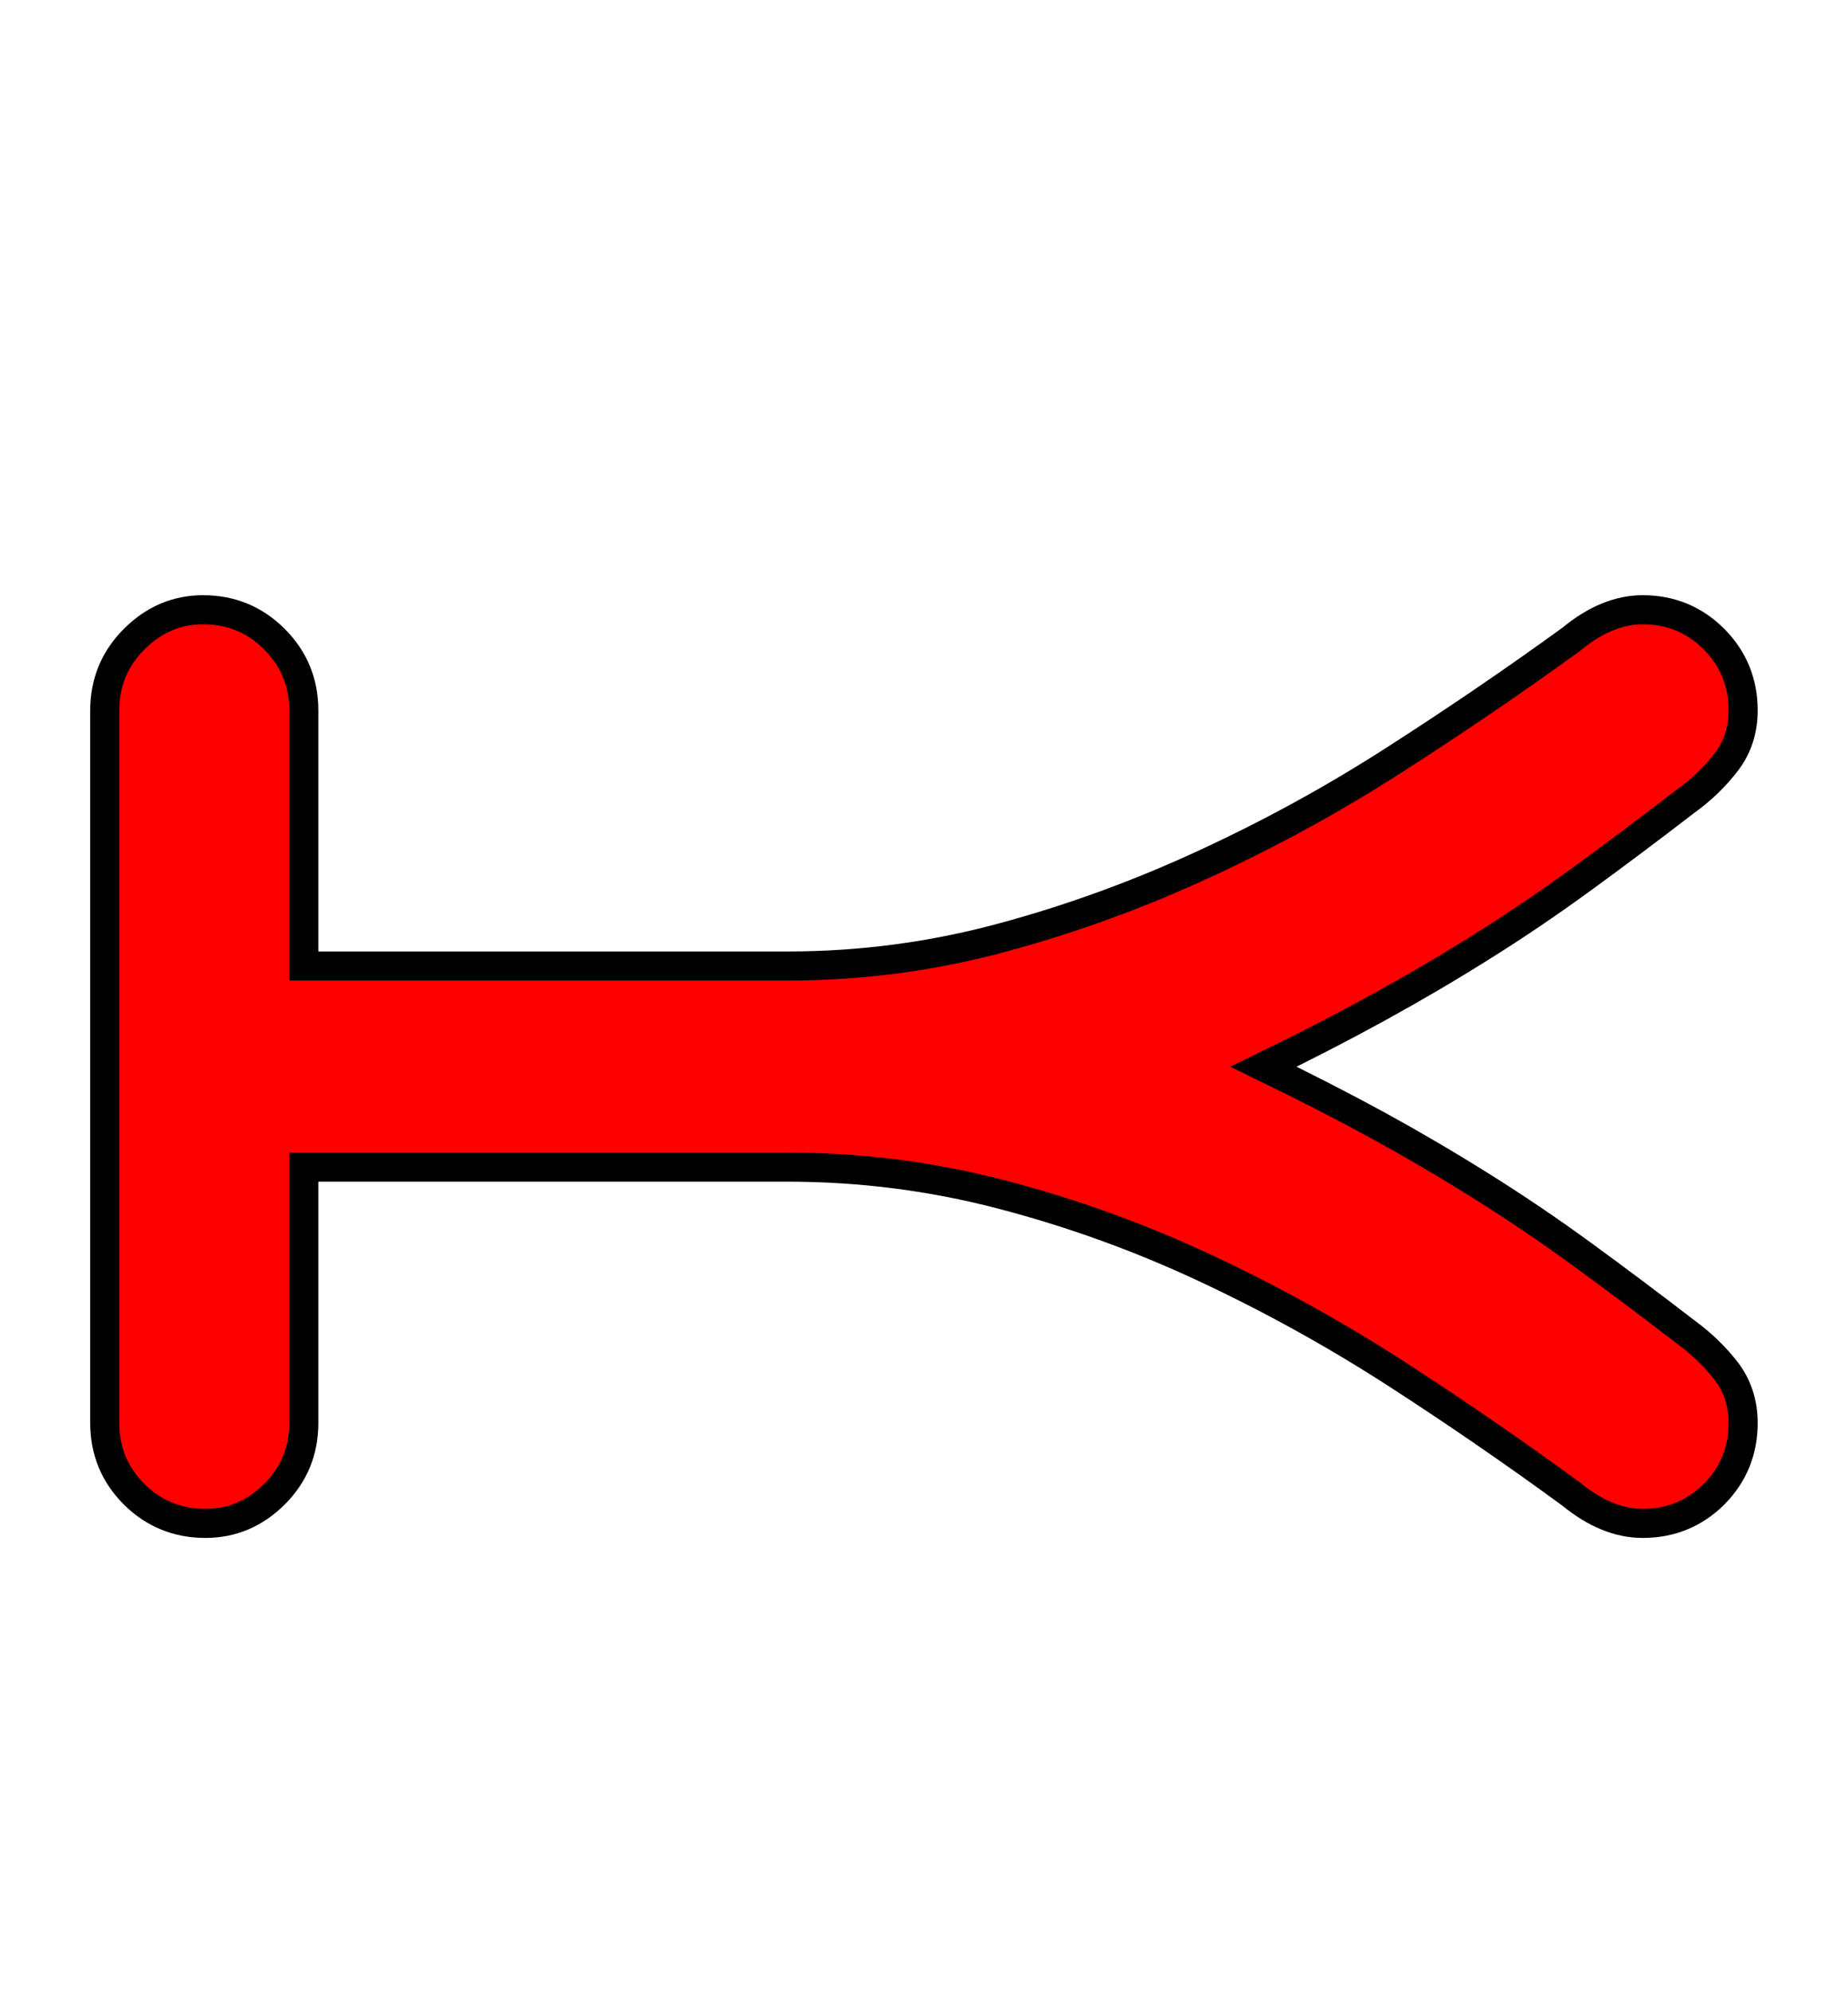 <svg xmlns="http://www.w3.org/2000/svg" xmlns:xlink="http://www.w3.org/1999/xlink" width="63.504" height="68.4"><path fill="red" stroke="black" d="M10.44 33.19L27.07 33.19Q30.82 33.19 34.42 32.22Q38.02 31.25 41.44 29.66Q44.86 28.08 47.99 26.06Q51.12 24.05 54.00 21.96Q55.22 20.95 56.45 20.95Q57.89 20.95 58.90 21.96Q59.90 22.97 59.90 24.41Q59.90 25.42 59.33 26.17Q58.75 26.93 57.96 27.50Q56.09 28.94 54.36 30.20Q52.63 31.46 50.90 32.54Q49.18 33.62 47.34 34.63Q45.50 35.64 43.42 36.65Q45.50 37.66 47.34 38.66Q49.18 39.67 50.90 40.75Q52.63 41.83 54.36 43.09Q56.09 44.35 57.96 45.79Q58.75 46.37 59.33 47.12Q59.90 47.88 59.90 48.89Q59.90 50.33 58.90 51.34Q57.89 52.34 56.45 52.34Q55.22 52.34 54.00 51.34Q51.05 49.18 47.92 47.16Q44.78 45.14 41.40 43.56Q38.02 41.98 34.42 41.04Q30.82 40.10 27.07 40.10L10.44 40.10L10.44 48.89Q10.44 50.33 9.43 51.34Q8.42 52.34 7.06 52.34Q5.62 52.34 4.61 51.34Q3.60 50.33 3.60 48.89L3.60 24.41Q3.60 22.97 4.61 21.96Q5.62 20.95 6.98 20.95Q8.42 20.95 9.43 21.96Q10.44 22.97 10.44 24.41L10.44 33.19Z"/></svg>